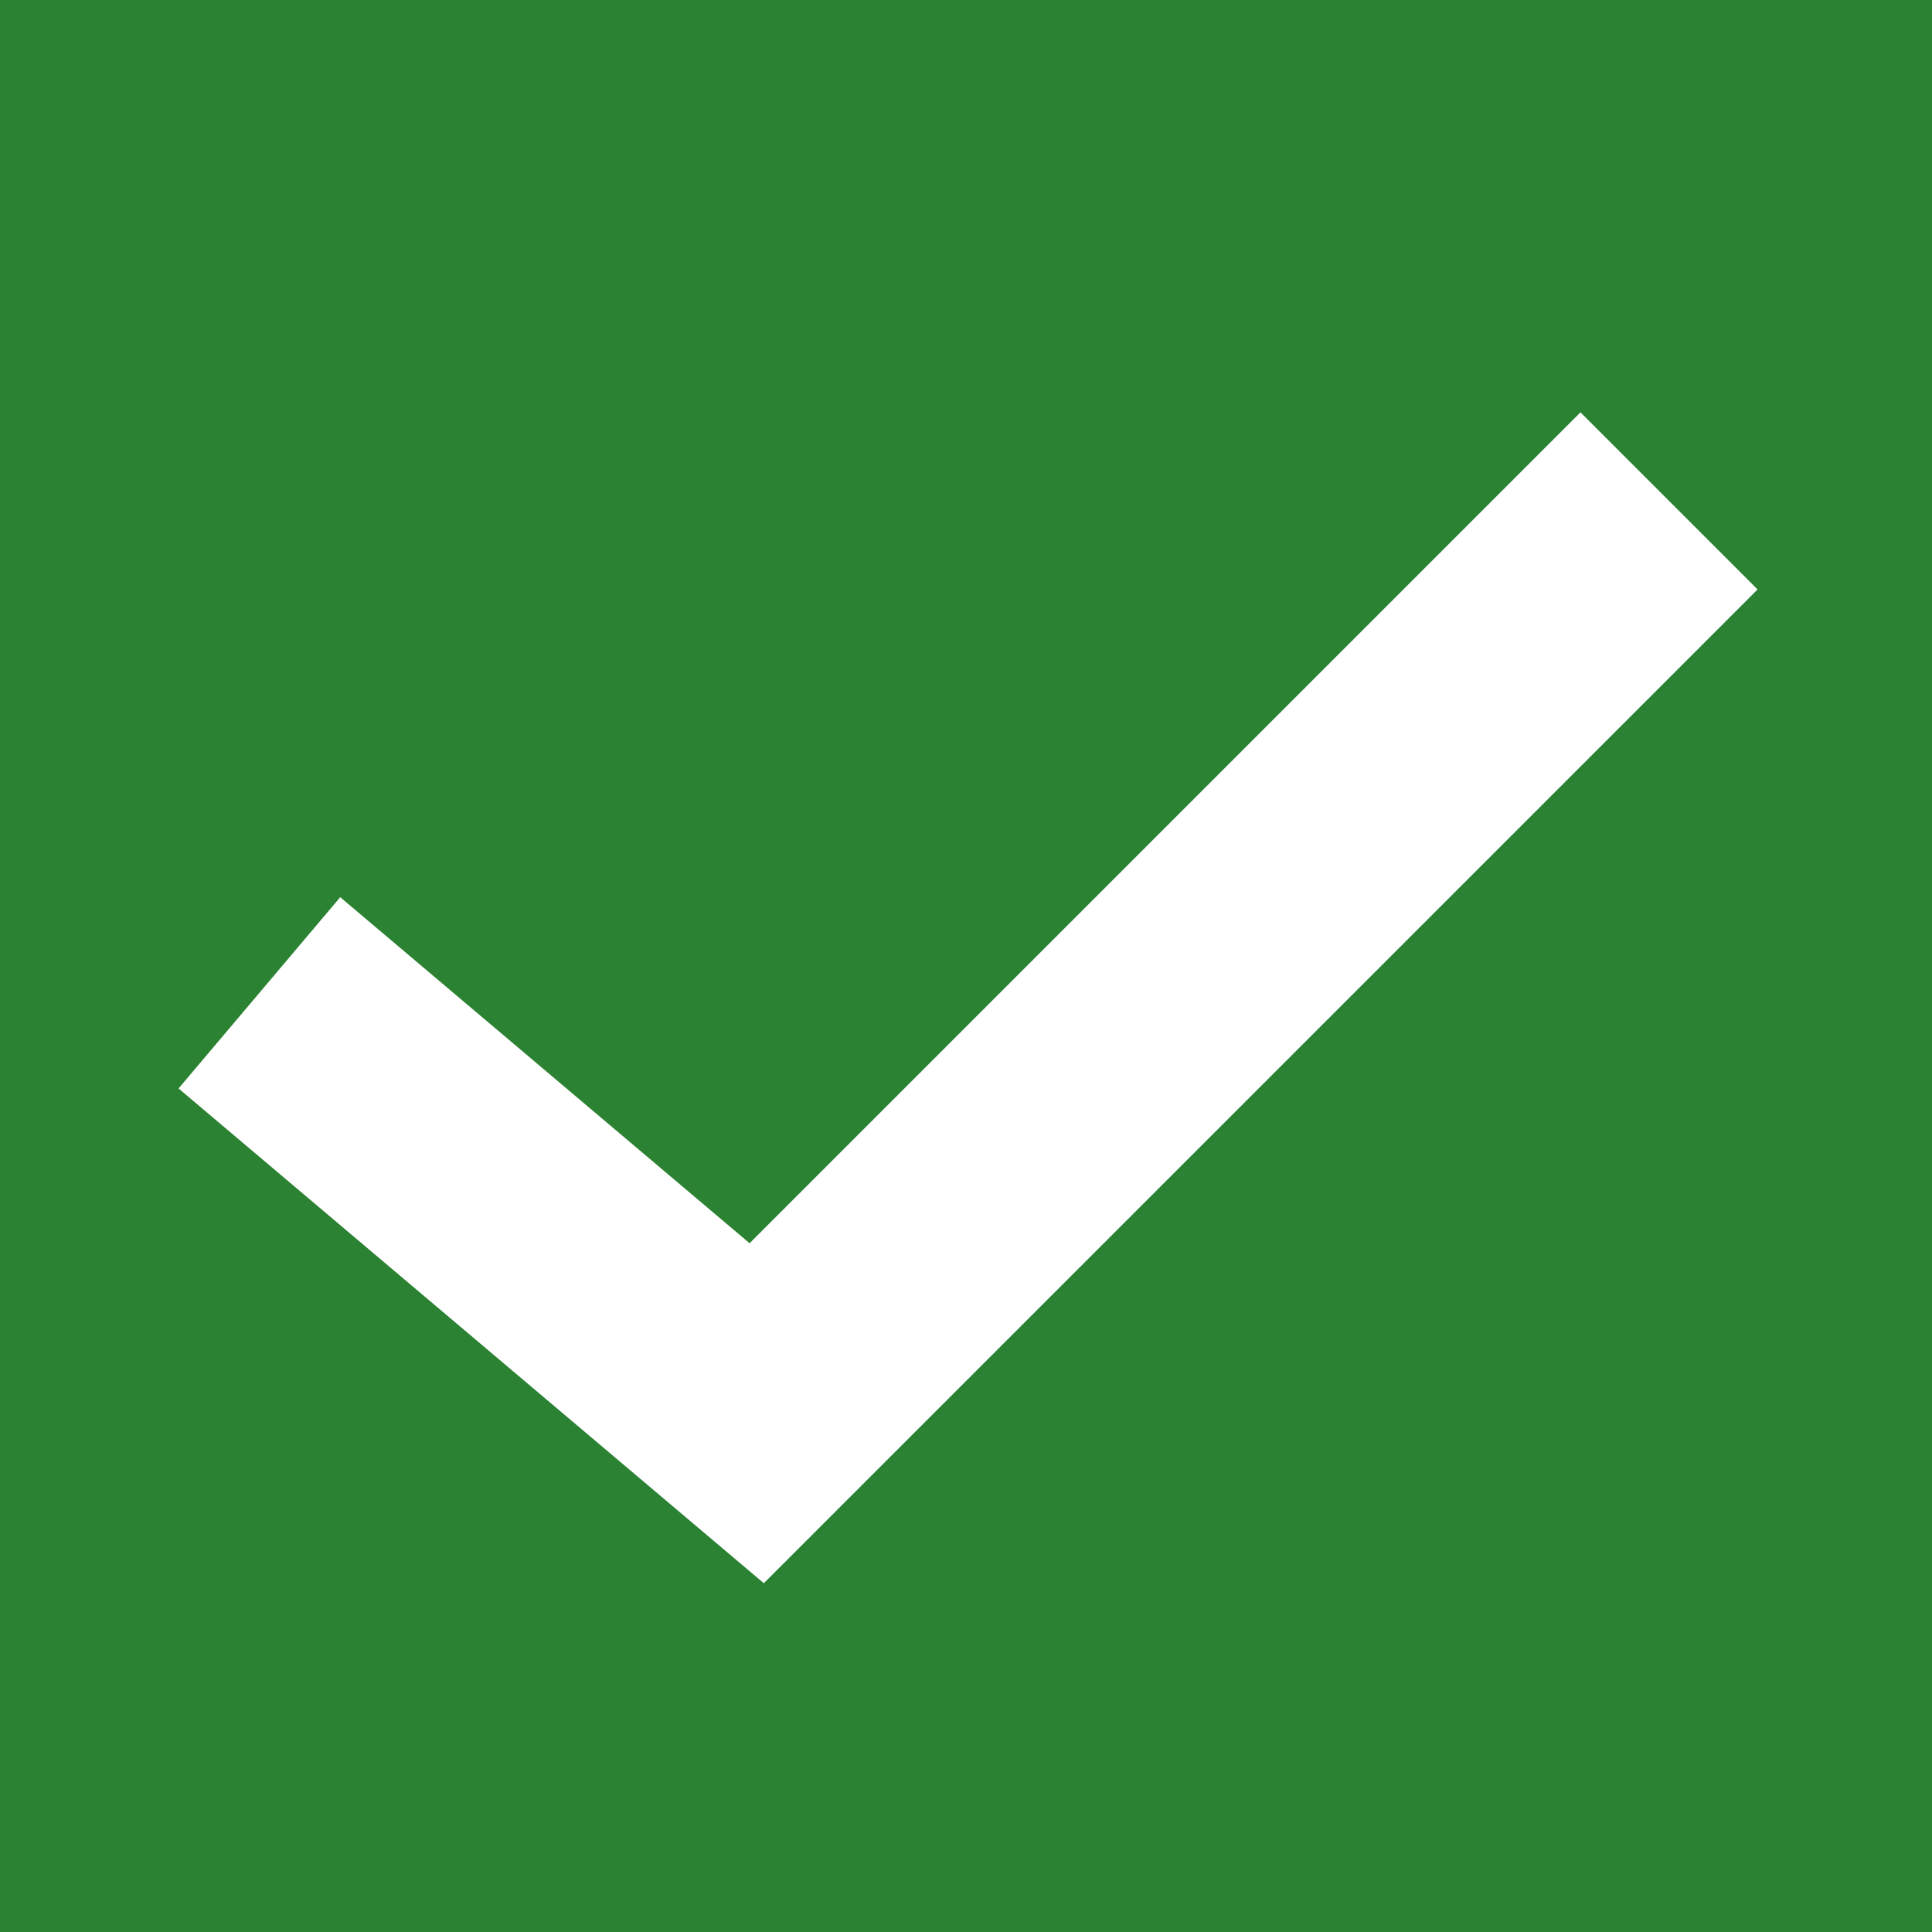 <?xml version="1.0" encoding="utf-8"?>
<!-- Generator: Adobe Illustrator 25.0.0, SVG Export Plug-In . SVG Version: 6.00 Build 0)  -->
<svg version="1.1" id="Layer_1" xmlns="http://www.w3.org/2000/svg" xmlns:xlink="http://www.w3.org/1999/xlink" x="0px" y="0px"
	 viewBox="0 0 108 108" style="enable-background:new 0 0 108 108;" xml:space="preserve">
<style type="text/css">
	.st0{fill:#2A8232;}
	.st1{fill:none;stroke:#FFFFFF;stroke-width:14;stroke-miterlimit:10;}
</style>
<rect class="st0" width="108" height="108"/>
<polyline class="st1" points="14.5,55.5 42.3,79 93.3,28 "/>
</svg>
